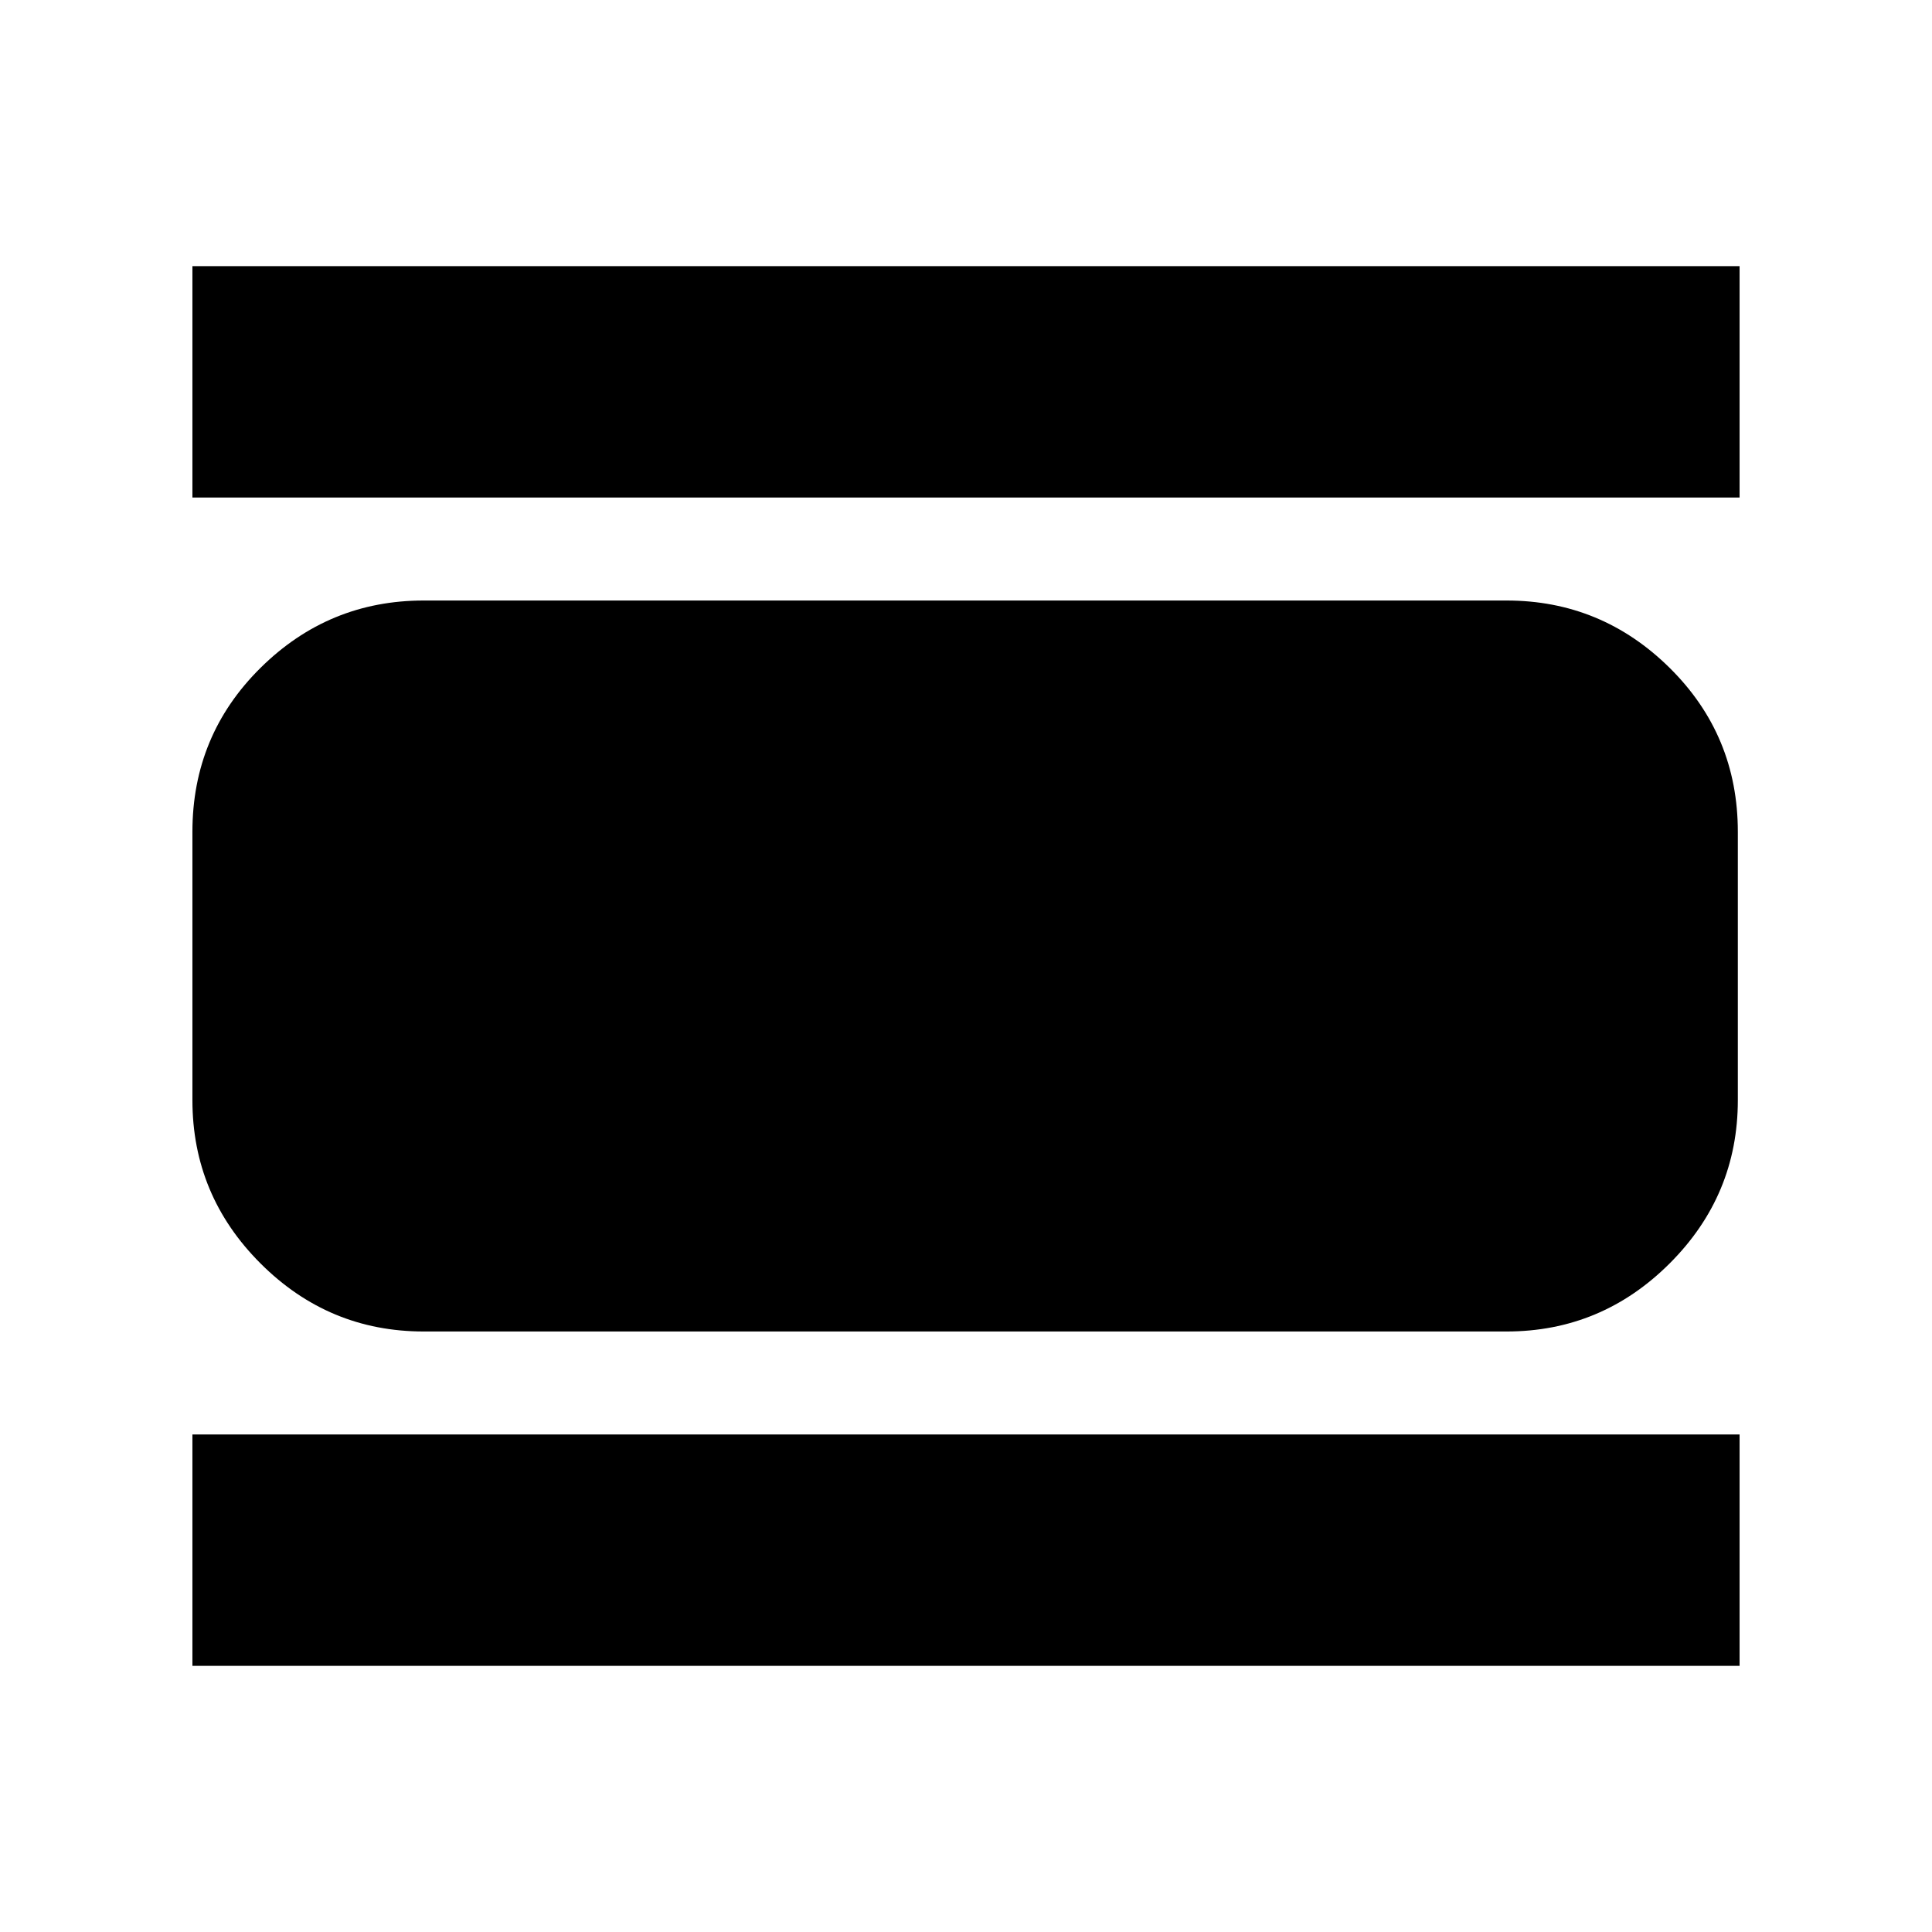 <svg xmlns="http://www.w3.org/2000/svg" height="20" viewBox="0 -960 960 960" width="20"><path d="M95.61-132.26v-114.96h768.78v114.96H95.61Zm0-580.52v-114.96h768.78v114.96H95.61Zm114.96 414.39q-47.3 0-81.13-33.83t-33.83-81.13v-133.3q0-48 33.83-81.48 33.83-33.48 81.13-33.48h538q47.2 0 81.08 33.48 33.87 33.48 33.87 81.48v133.3q0 47.3-33.87 81.13-33.88 33.83-81.08 33.83h-538Z"/></svg>